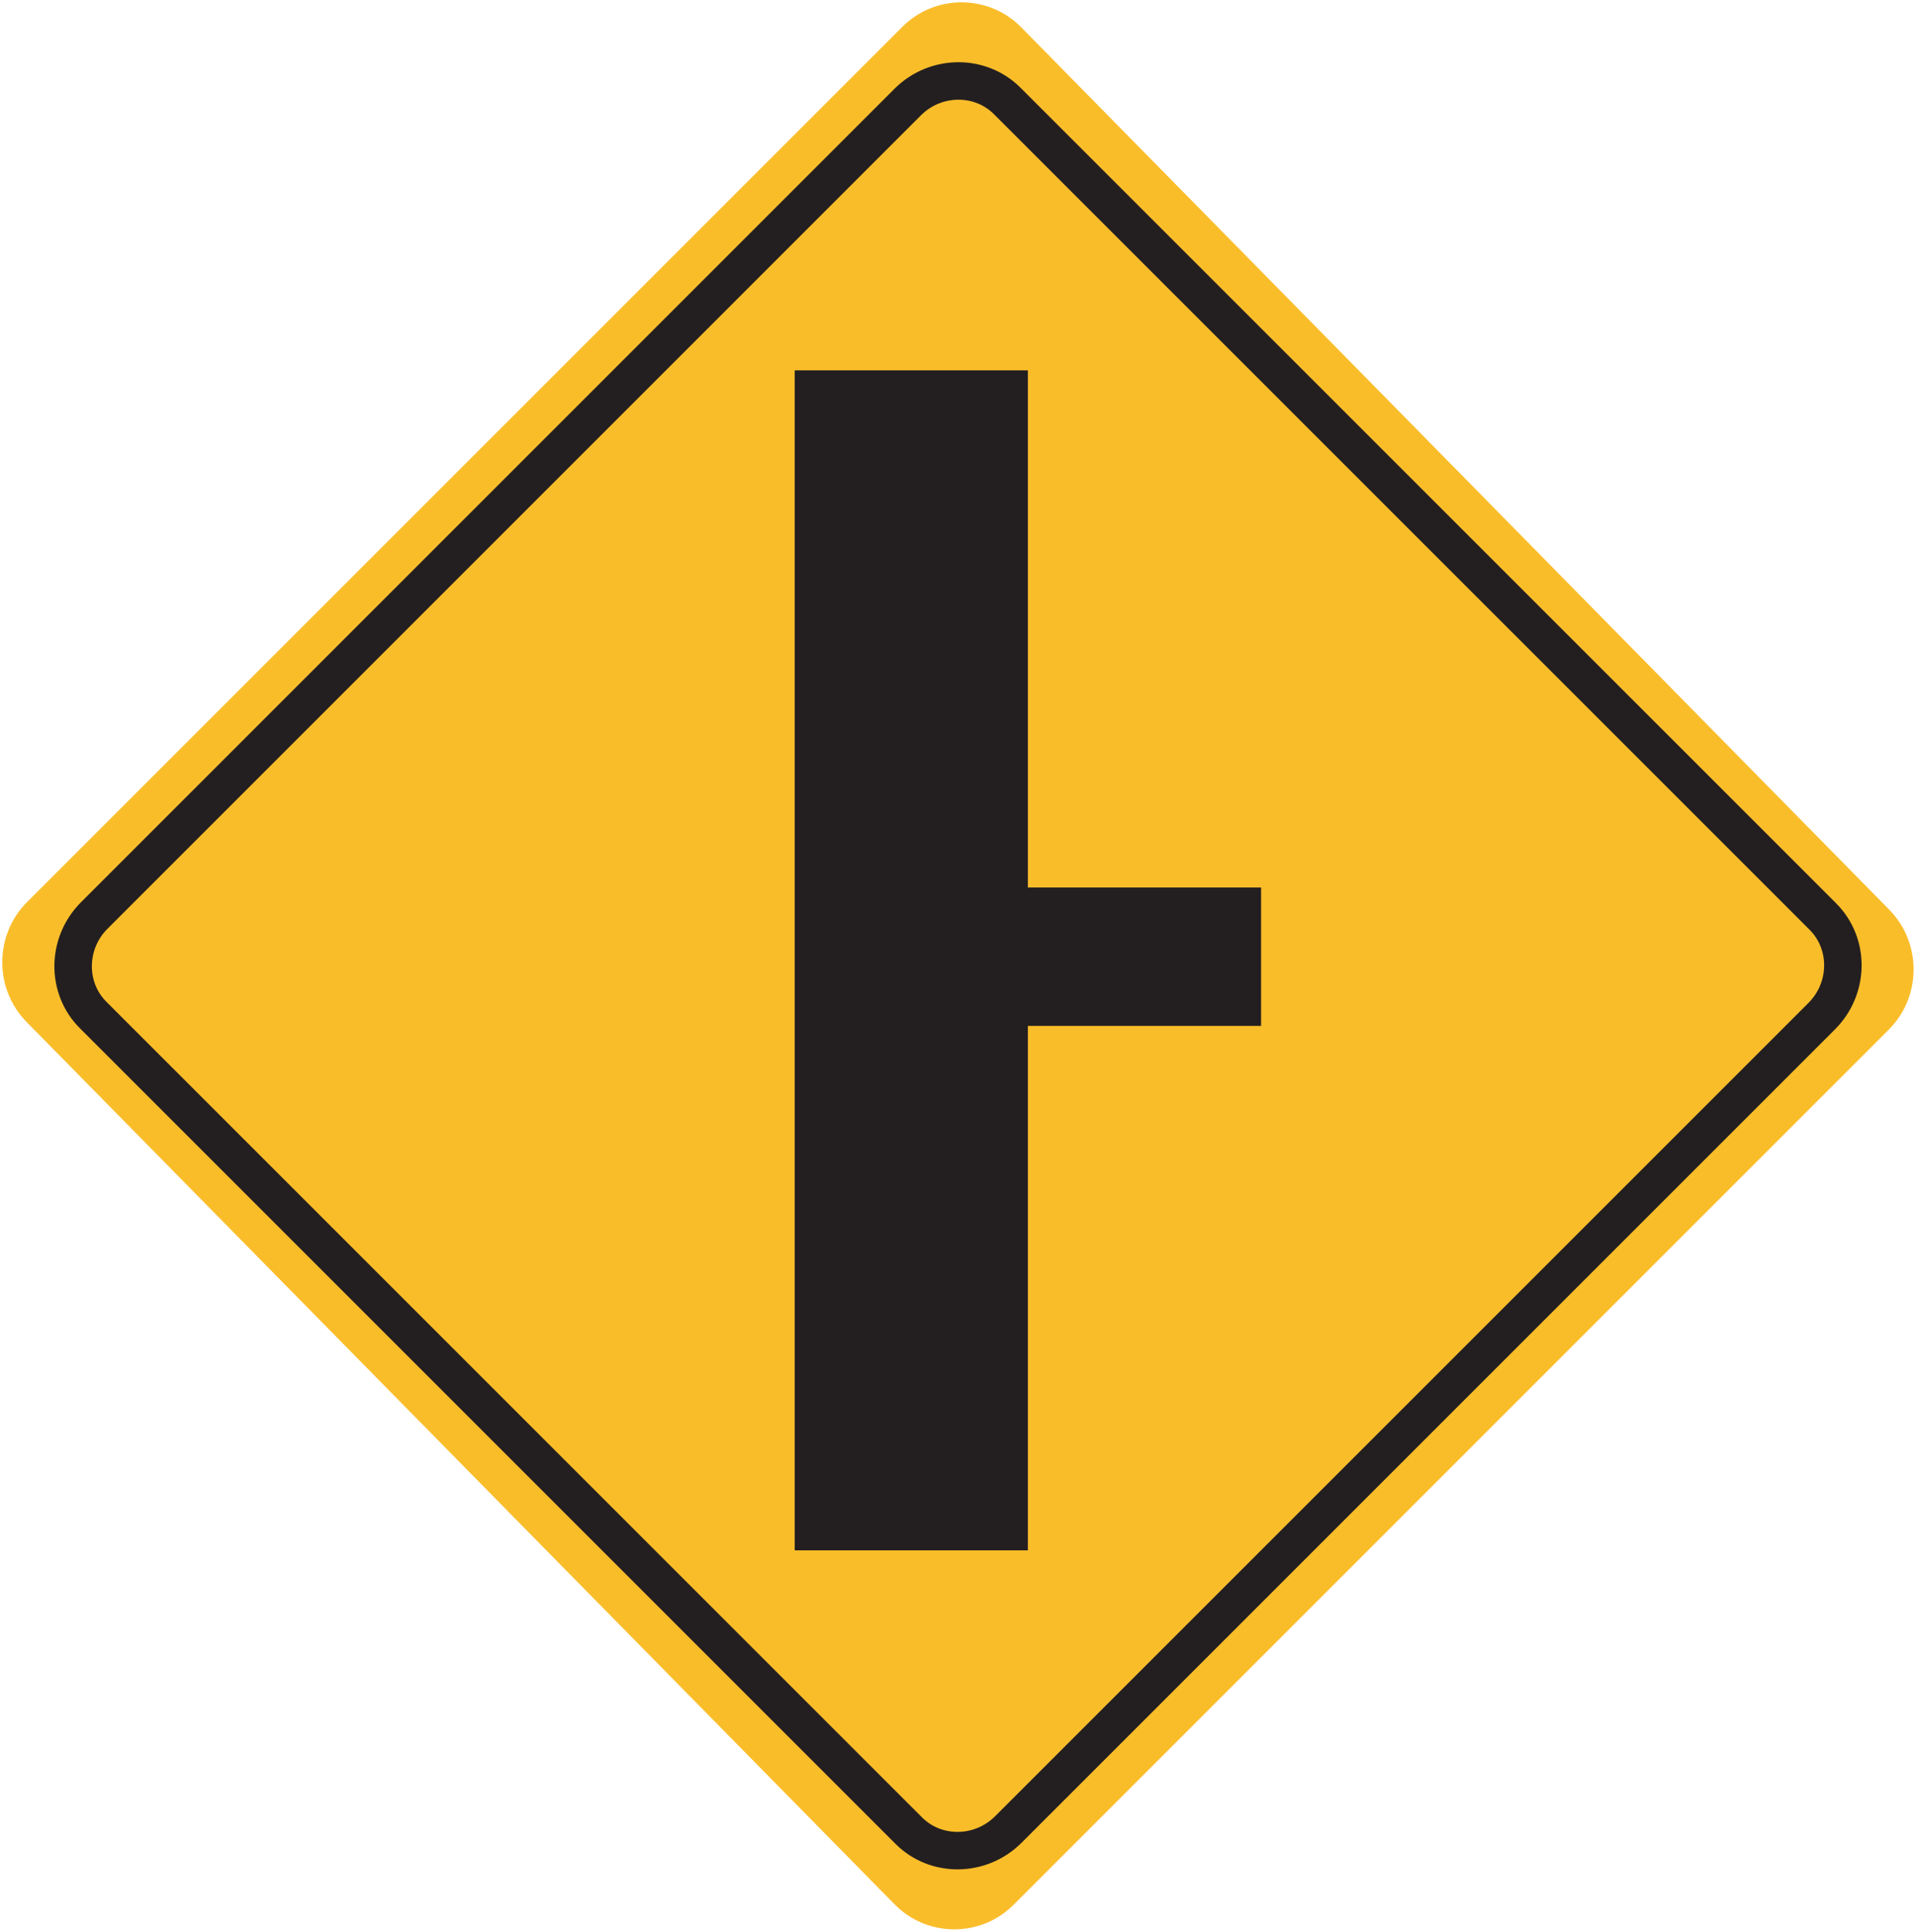 <?xml version="1.0" encoding="UTF-8" standalone="no"?>
<svg
   xmlns:dc="http://purl.org/dc/elements/1.1/"
   xmlns:cc="http://creativecommons.org/ns#"
   xmlns:rdf="http://www.w3.org/1999/02/22-rdf-syntax-ns#"
   xmlns:svg="http://www.w3.org/2000/svg"
   xmlns="http://www.w3.org/2000/svg"
   version="1.1"
   id="svg7940"
   viewBox="0 0 596.497 601.417"
   height="169.733mm"
   width="168.345mm">
  <defs
     id="defs7942" />
  <g
     transform="translate(-316.973,-151.722)"
     id="layer1">
    <g
       id="g3339">
      <g
         id="g48"
         transform="matrix(5.834,0,0,-5.834,325.389,432.583)">
        <path
           d="m 0,0 46.711,46.711 c 1.752,1.752 4.606,1.74 6.343,-0.026 L 99.379,-0.409 c 1.737,-1.766 1.725,-4.643 -0.027,-6.395 L 52.641,-53.515 c -1.751,-1.751 -4.605,-1.74 -6.342,0.026 L -0.026,-6.395 C -1.763,-4.629 -1.751,-1.751 0,0"
           style="fill:#fabd2a;fill-opacity:1;fill-rule:evenodd;stroke:none"
           id="path50" />
      </g>
      <g
         id="g52"
         transform="matrix(5.834,0,0,-5.834,630.532,183.14)">
        <path
           d="m 0,0 43.532,-43.531 c 1.442,-1.443 1.415,-3.831 -0.061,-5.308 L 0.059,-92.251 c -1.477,-1.476 -3.865,-1.503 -5.307,-0.061 L -48.78,-48.78 c -1.443,1.443 -1.416,3.831 0.061,5.307 L -5.307,-0.06 C -3.831,1.416 -1.443,1.443 0,0 Z"
           style="fill:none;stroke:#231f20;stroke-width:2;stroke-linecap:butt;stroke-linejoin:miter;stroke-miterlimit:22.926;stroke-dasharray:none;stroke-opacity:1"
           id="path54" />
      </g>
      <g
         id="g140"
         transform="matrix(5.834,0,0,-5.834,564.383,570.909)">
        <path
           d="m 0,0 0,-0.777 0,-0.389 0,-6.608 0,-3.11 12.443,0 0,27.988 12.444,0 0,7.386 -12.444,0 0,27.599 L 0,52.089 0,3.499 0,0 Z"
           style="fill:#231f20;fill-opacity:1;fill-rule:evenodd;stroke:none"
           id="path142" />
      </g>
    </g>
  </g>
</svg>
